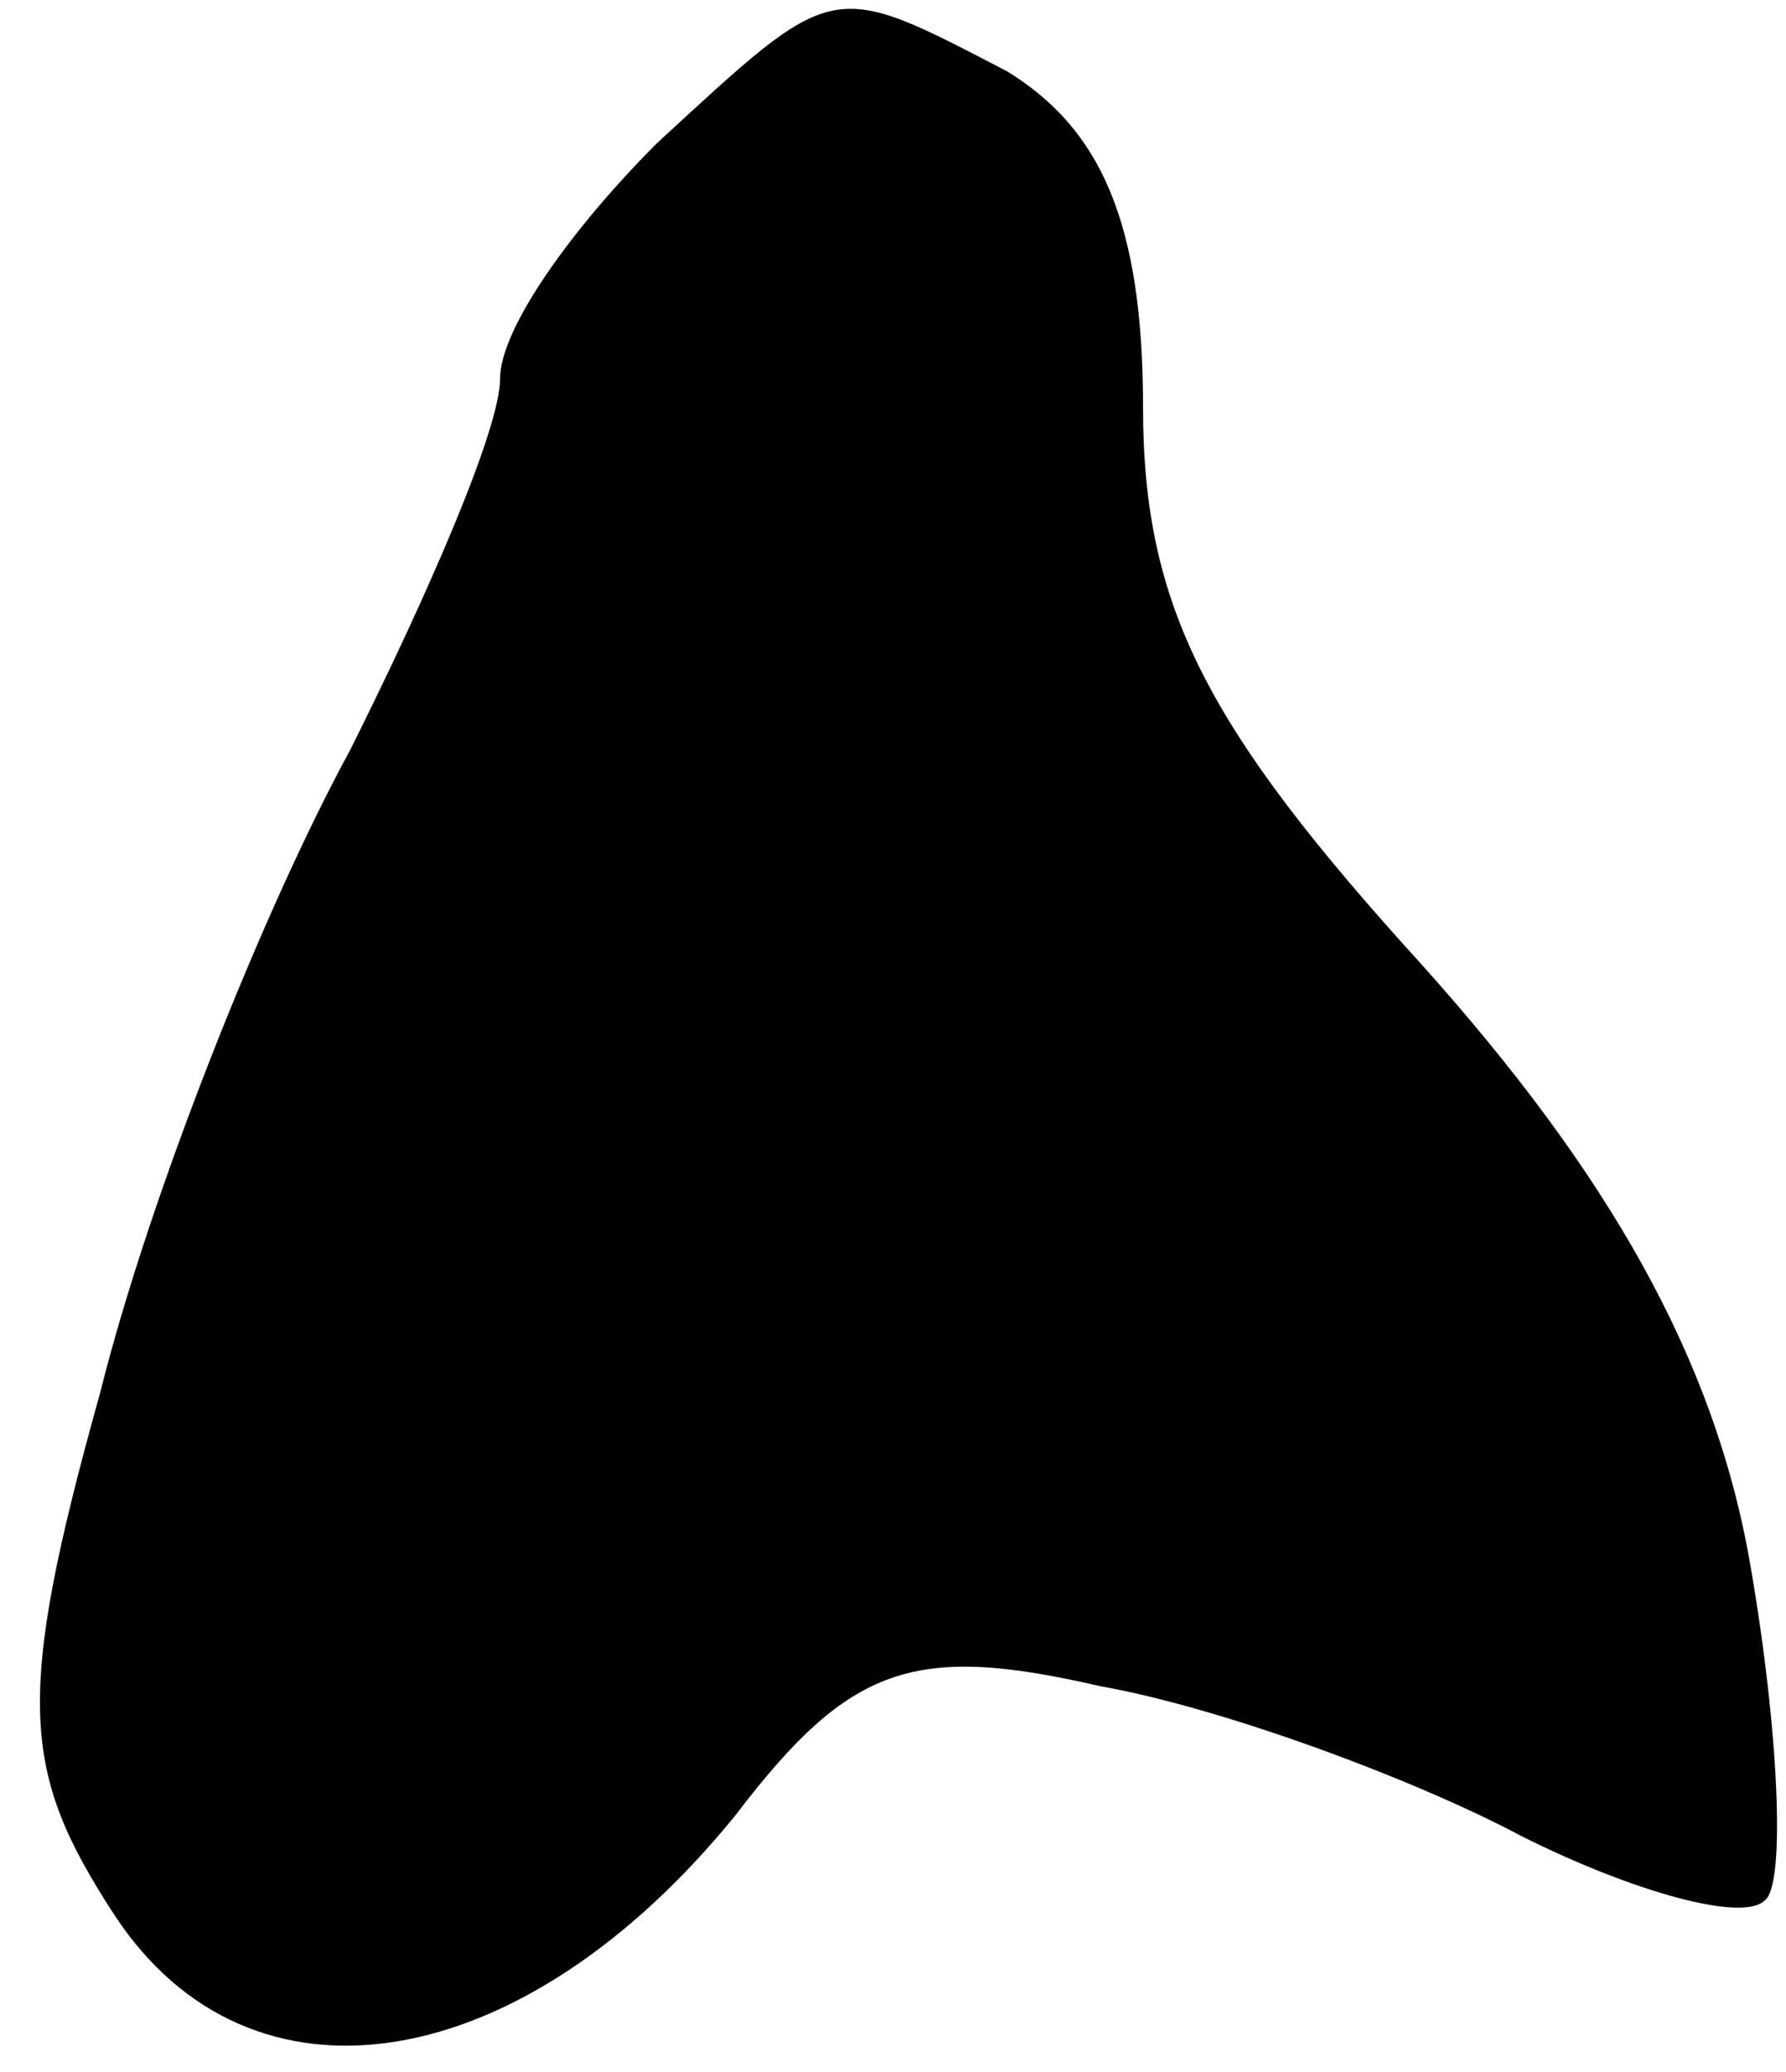 <?xml version="1.0" standalone="no"?>
<!DOCTYPE svg PUBLIC "-//W3C//DTD SVG 20010904//EN"
 "http://www.w3.org/TR/2001/REC-SVG-20010904/DTD/svg10.dtd">
<svg version="1.0" xmlns="http://www.w3.org/2000/svg"
 width="25pt" height="29pt" viewBox="0 0 25 29"
 preserveAspectRatio="xMidYMid meet">
<g transform="translate(0,29) scale(0.1,-0.1)"
fill="#000000" stroke="none">
<path fill="#000000" stroke="none" d="M92 270 c-12 -12 -22 -26 -22 -33 0 -7
-10 -30 -21 -52 -12 -22 -28 -62 -35 -90 -12 -43 -11 -53 2 -73 19 -29 57 -23
87 14 16 21 25 24 51 18 17 -3 44 -13 59 -21 16 -8 31 -12 34 -9 3 2 2 24 -2
47 -5 29 -20 55 -46 84 -30 33 -39 50 -39 78 0 26 -6 39 -19 47 -25 13 -24 13
-49 -10z"/>
</g>
</svg>

